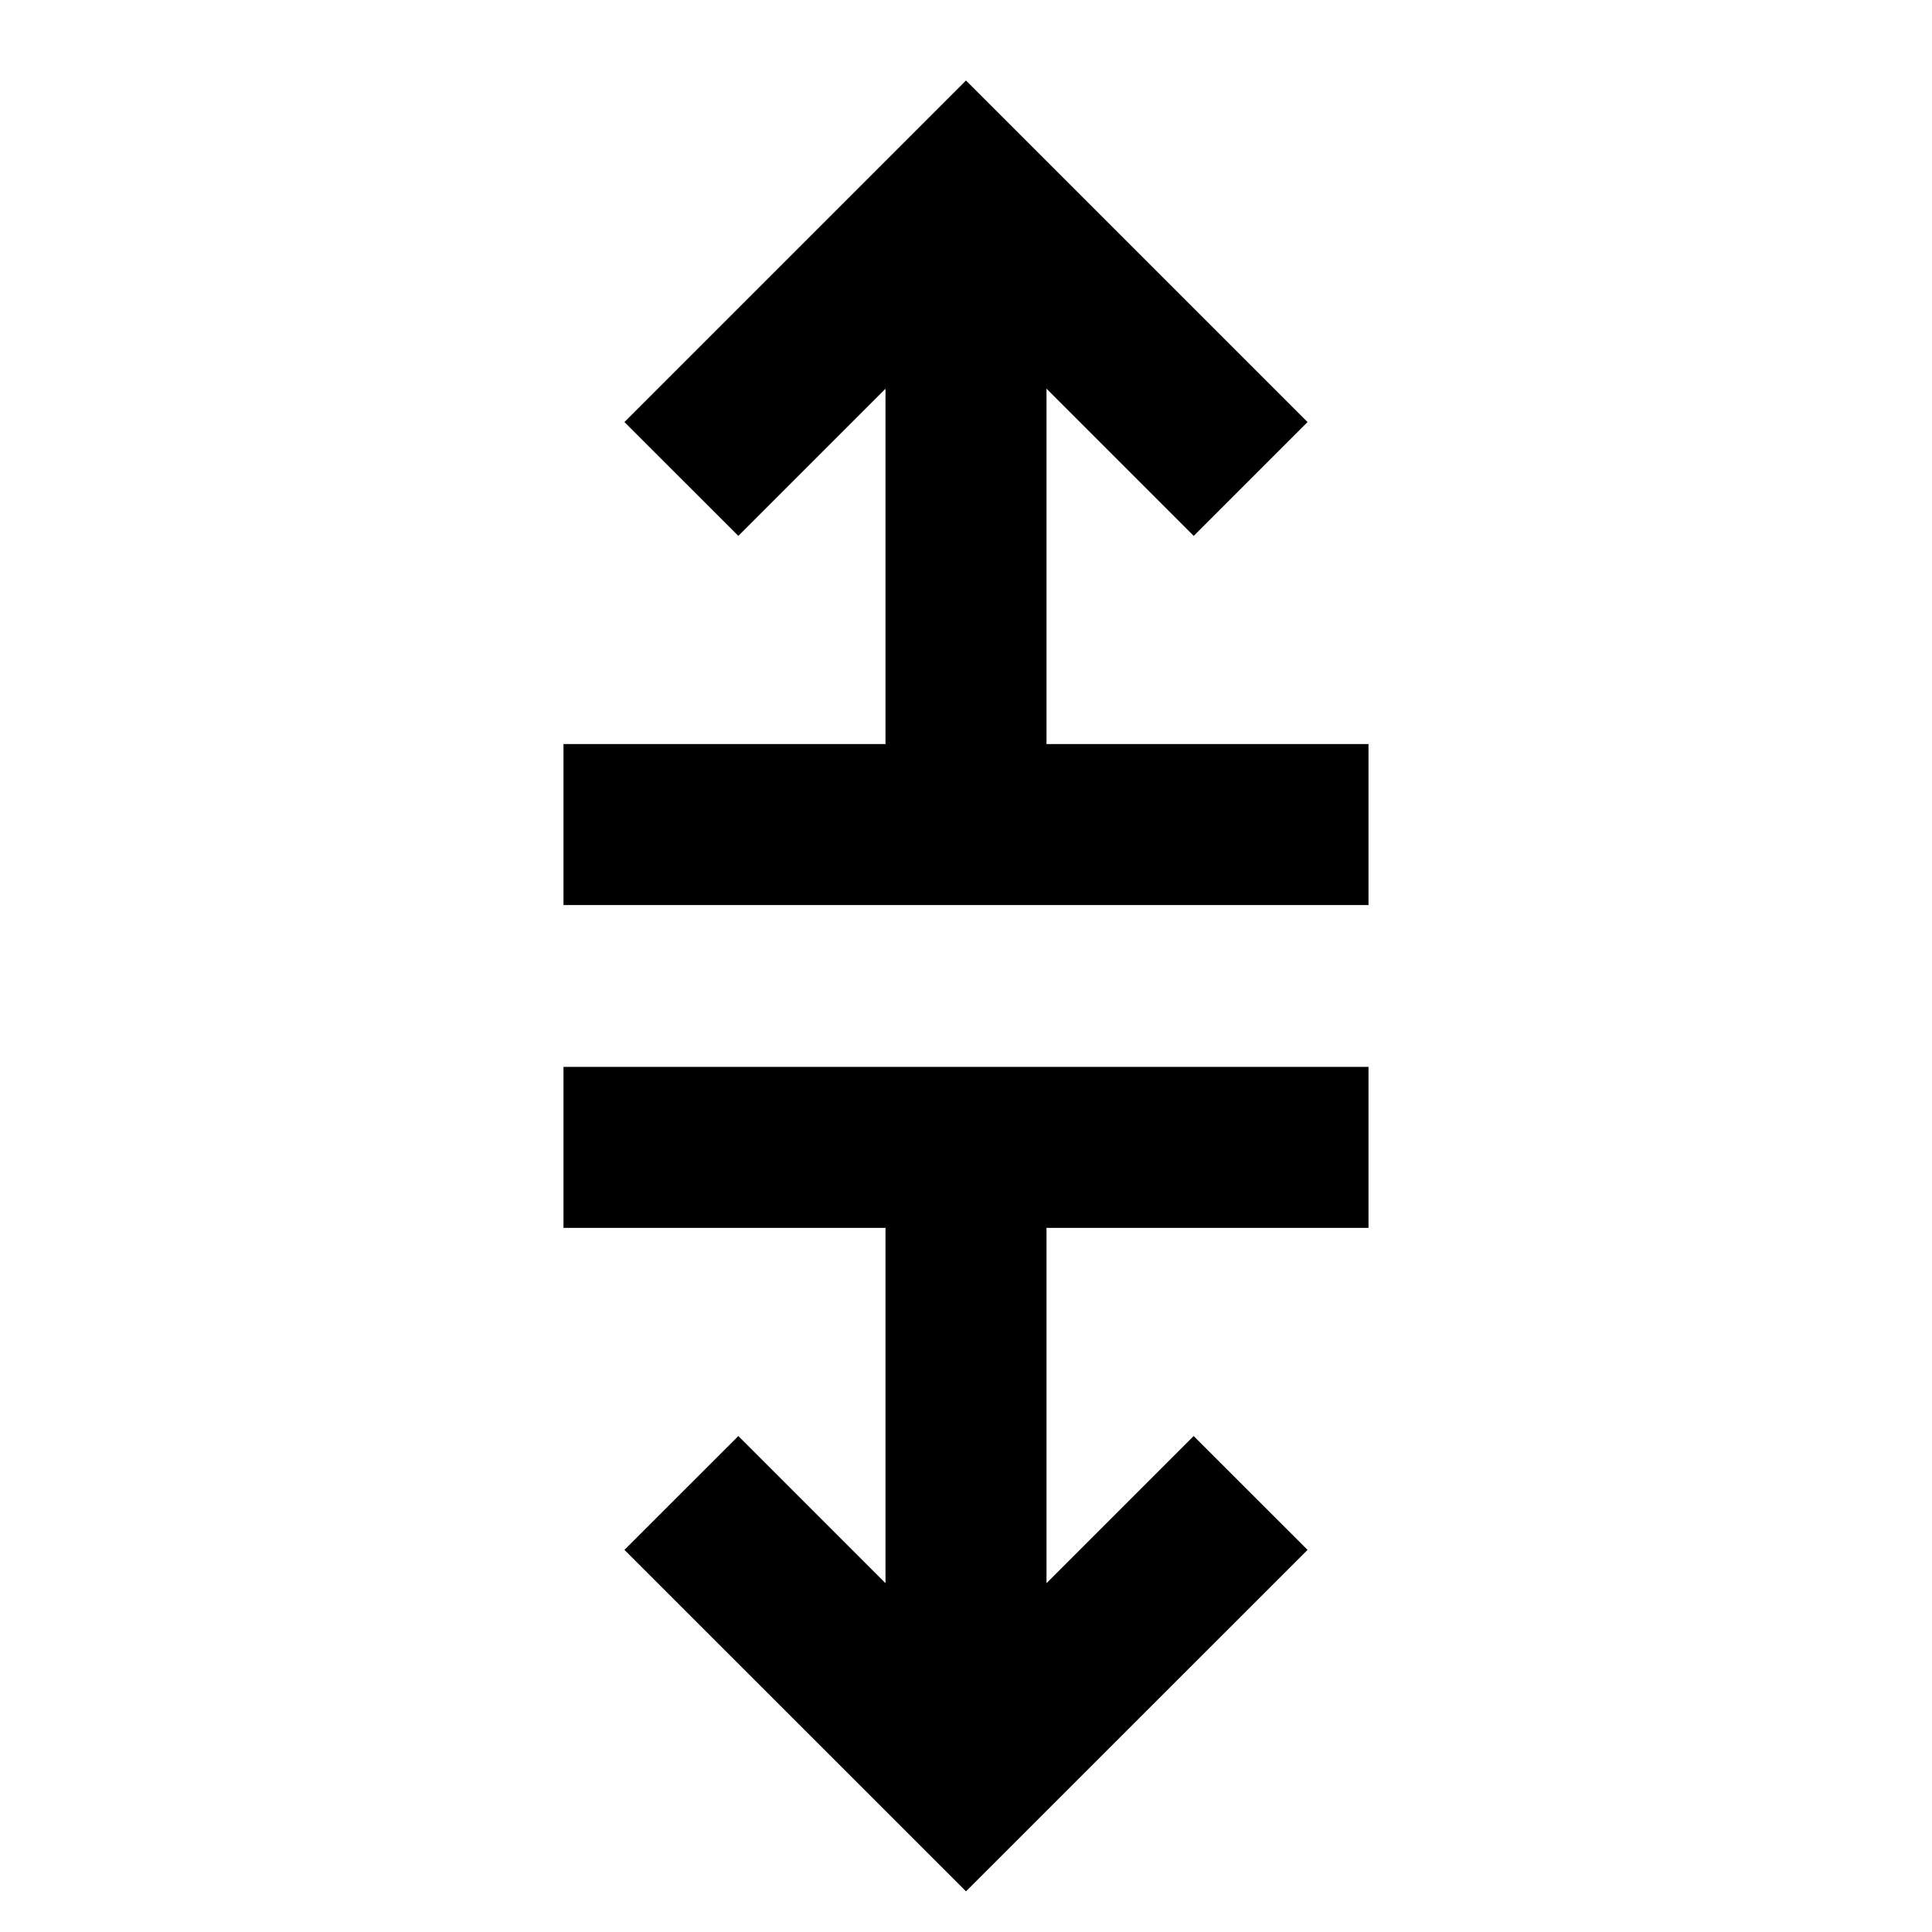 <svg xmlns='http://www.w3.org/2000/svg' id='icons_arrows_breake_v' viewBox='0 0 24 24'>
<path d='M16.243 5.243L14.829 6.657L13 4.828L13 9.243L17 9.243L17 11.243L7 11.243L7 9.243L11 9.243L11 4.829L9.172 6.657L7.757 5.243L12 1L16.243 5.243z' />
<path d='M7 15.253L7 13.253L17 13.253L17 15.253L13 15.253L13 19.667L14.828 17.839L16.243 19.253L12 23.495L7.757 19.253L9.172 17.839L11 19.667L11 15.253L7 15.253z' />
</svg>